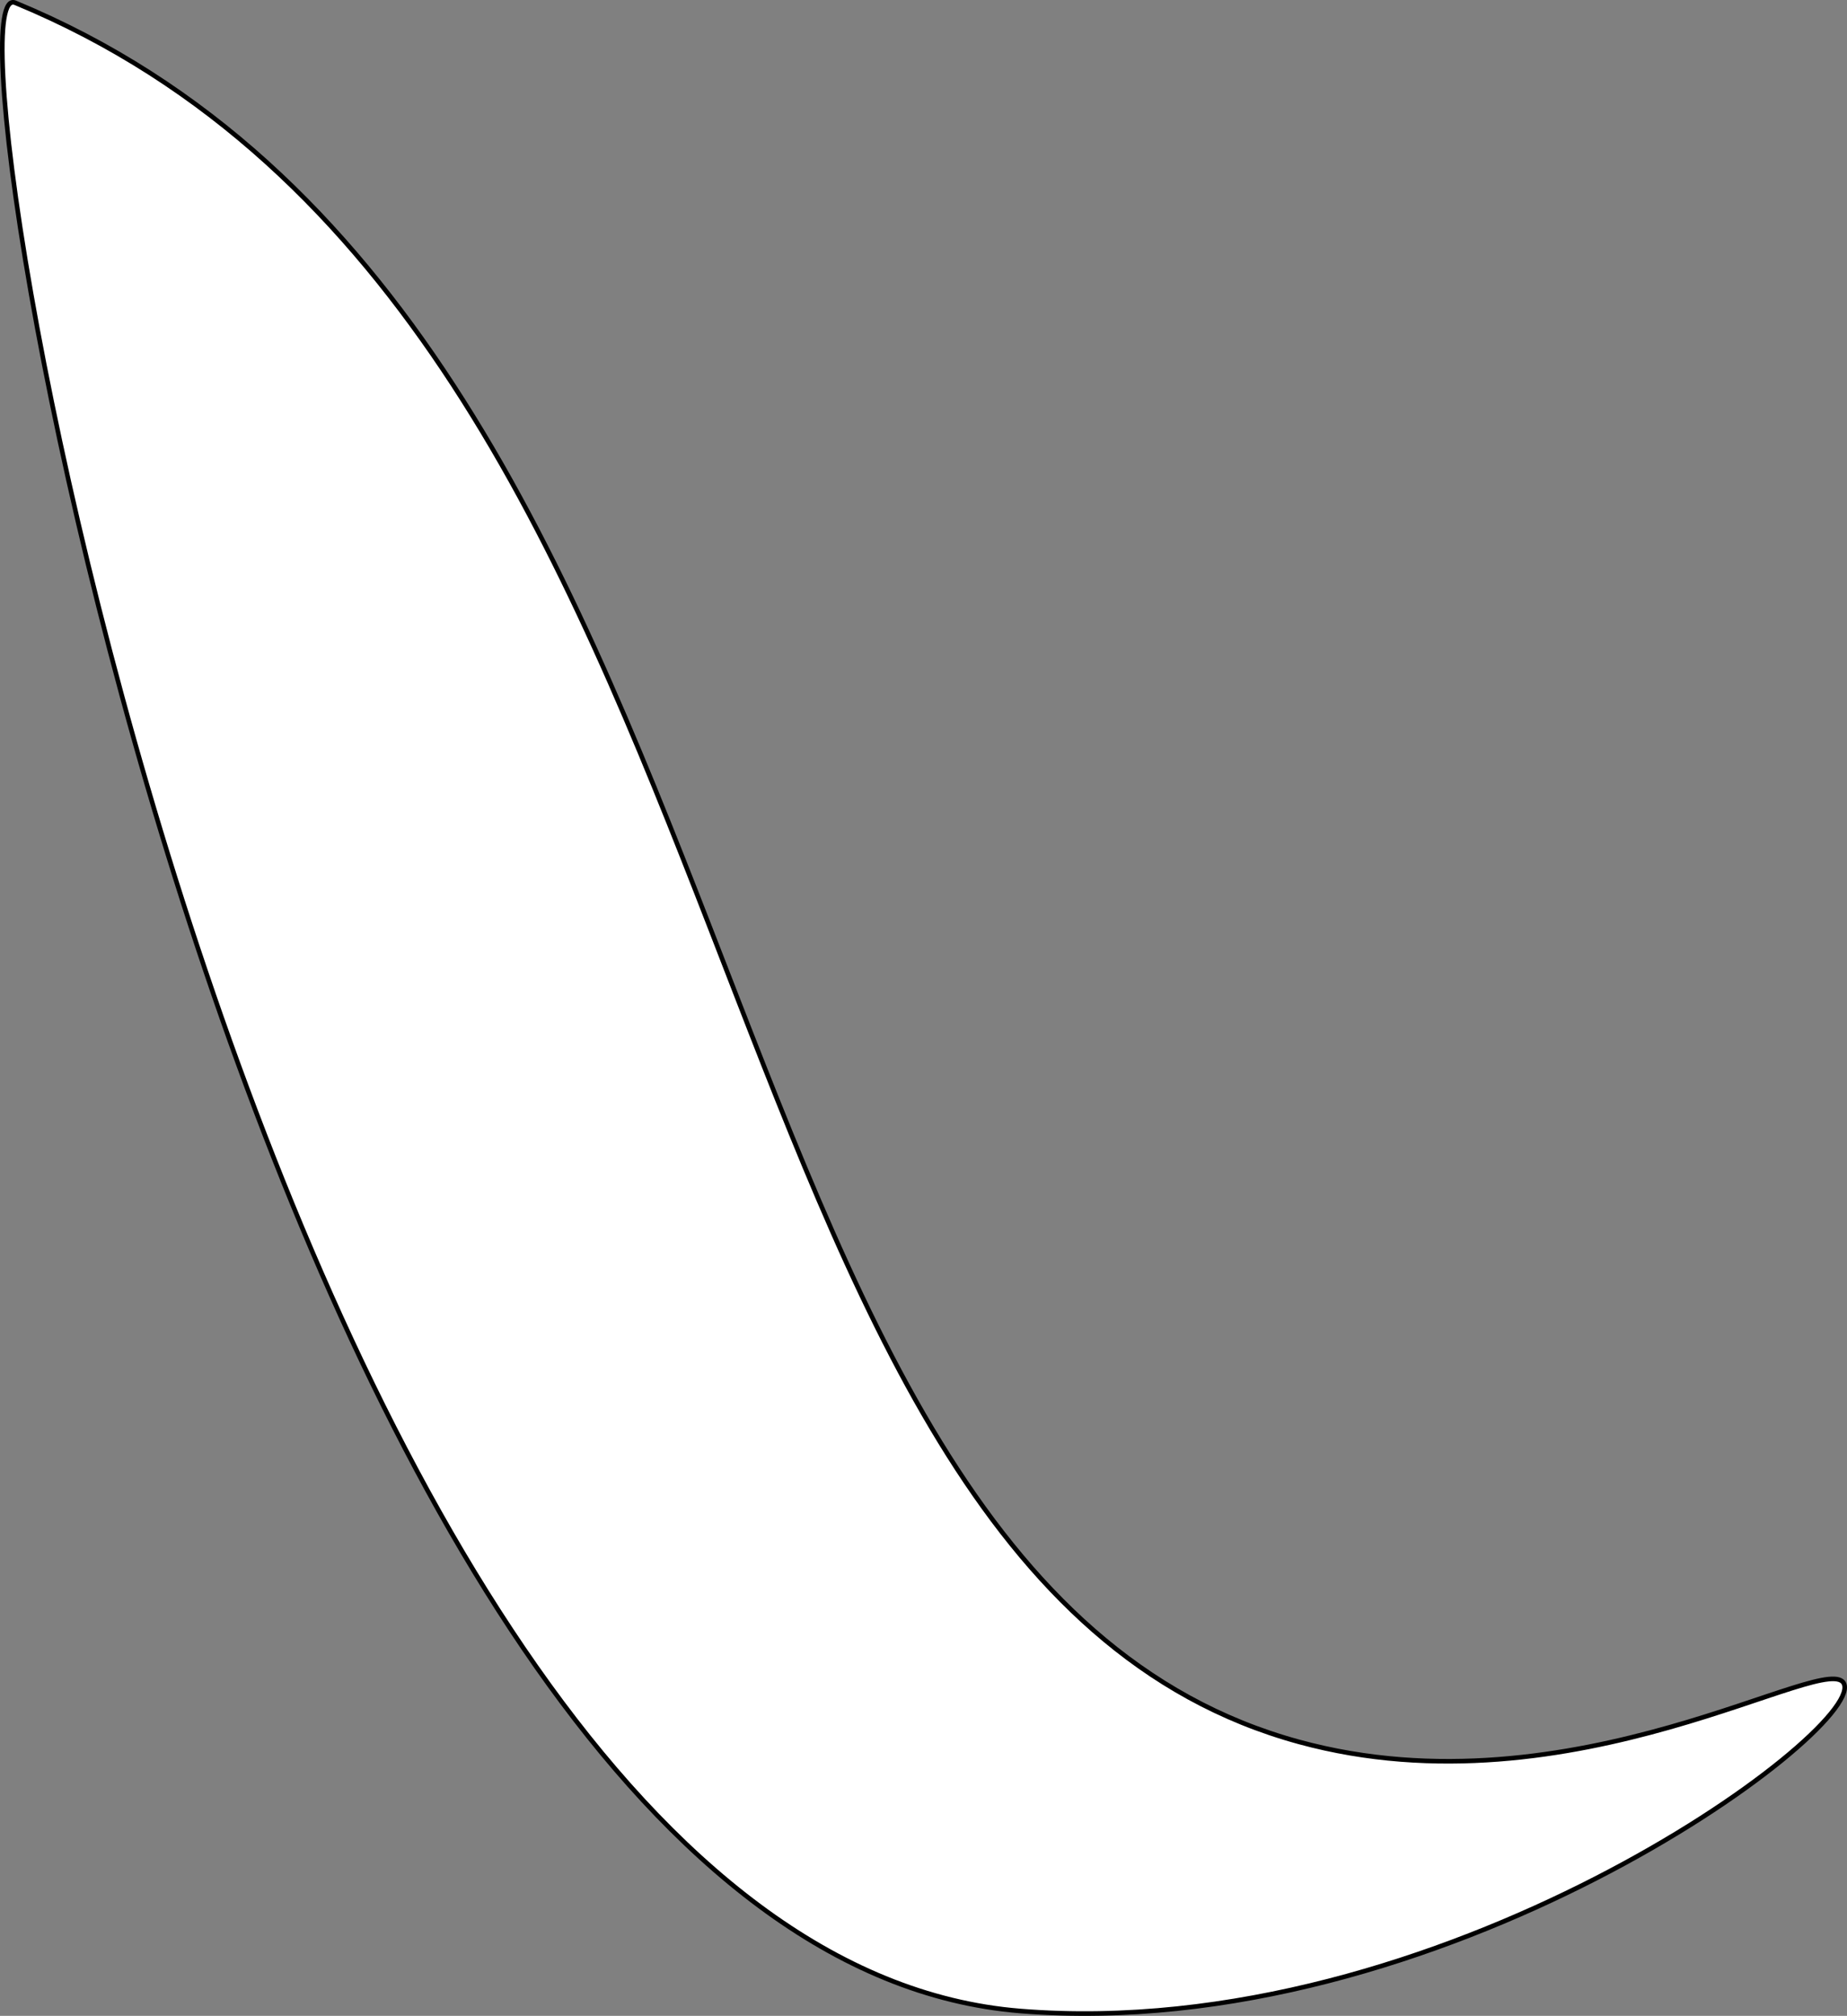 <svg xmlns="http://www.w3.org/2000/svg" viewBox="0 0 401.41 438.15"><rect x="0" y="0" width="401.41" height="438.15" fill="#808080" stroke="none"/><defs><style>.cls-1{fill:#fff;stroke:#000;stroke-miterlimit:10;}</style></defs><g id="Ebene_2" data-name="Ebene 2"><g id="Ebene_1-2" data-name="Ebene 1"><path class="cls-1" d="M3.31.6c168.16,69.51,141.42,340.35,279,378C342,394.94,398,357.94,400.81,366.1c3.57,10.54-87.91,78.31-179,71C59.52,424.08-15.4-7.13,3.31.6Z"/></g></g></svg>